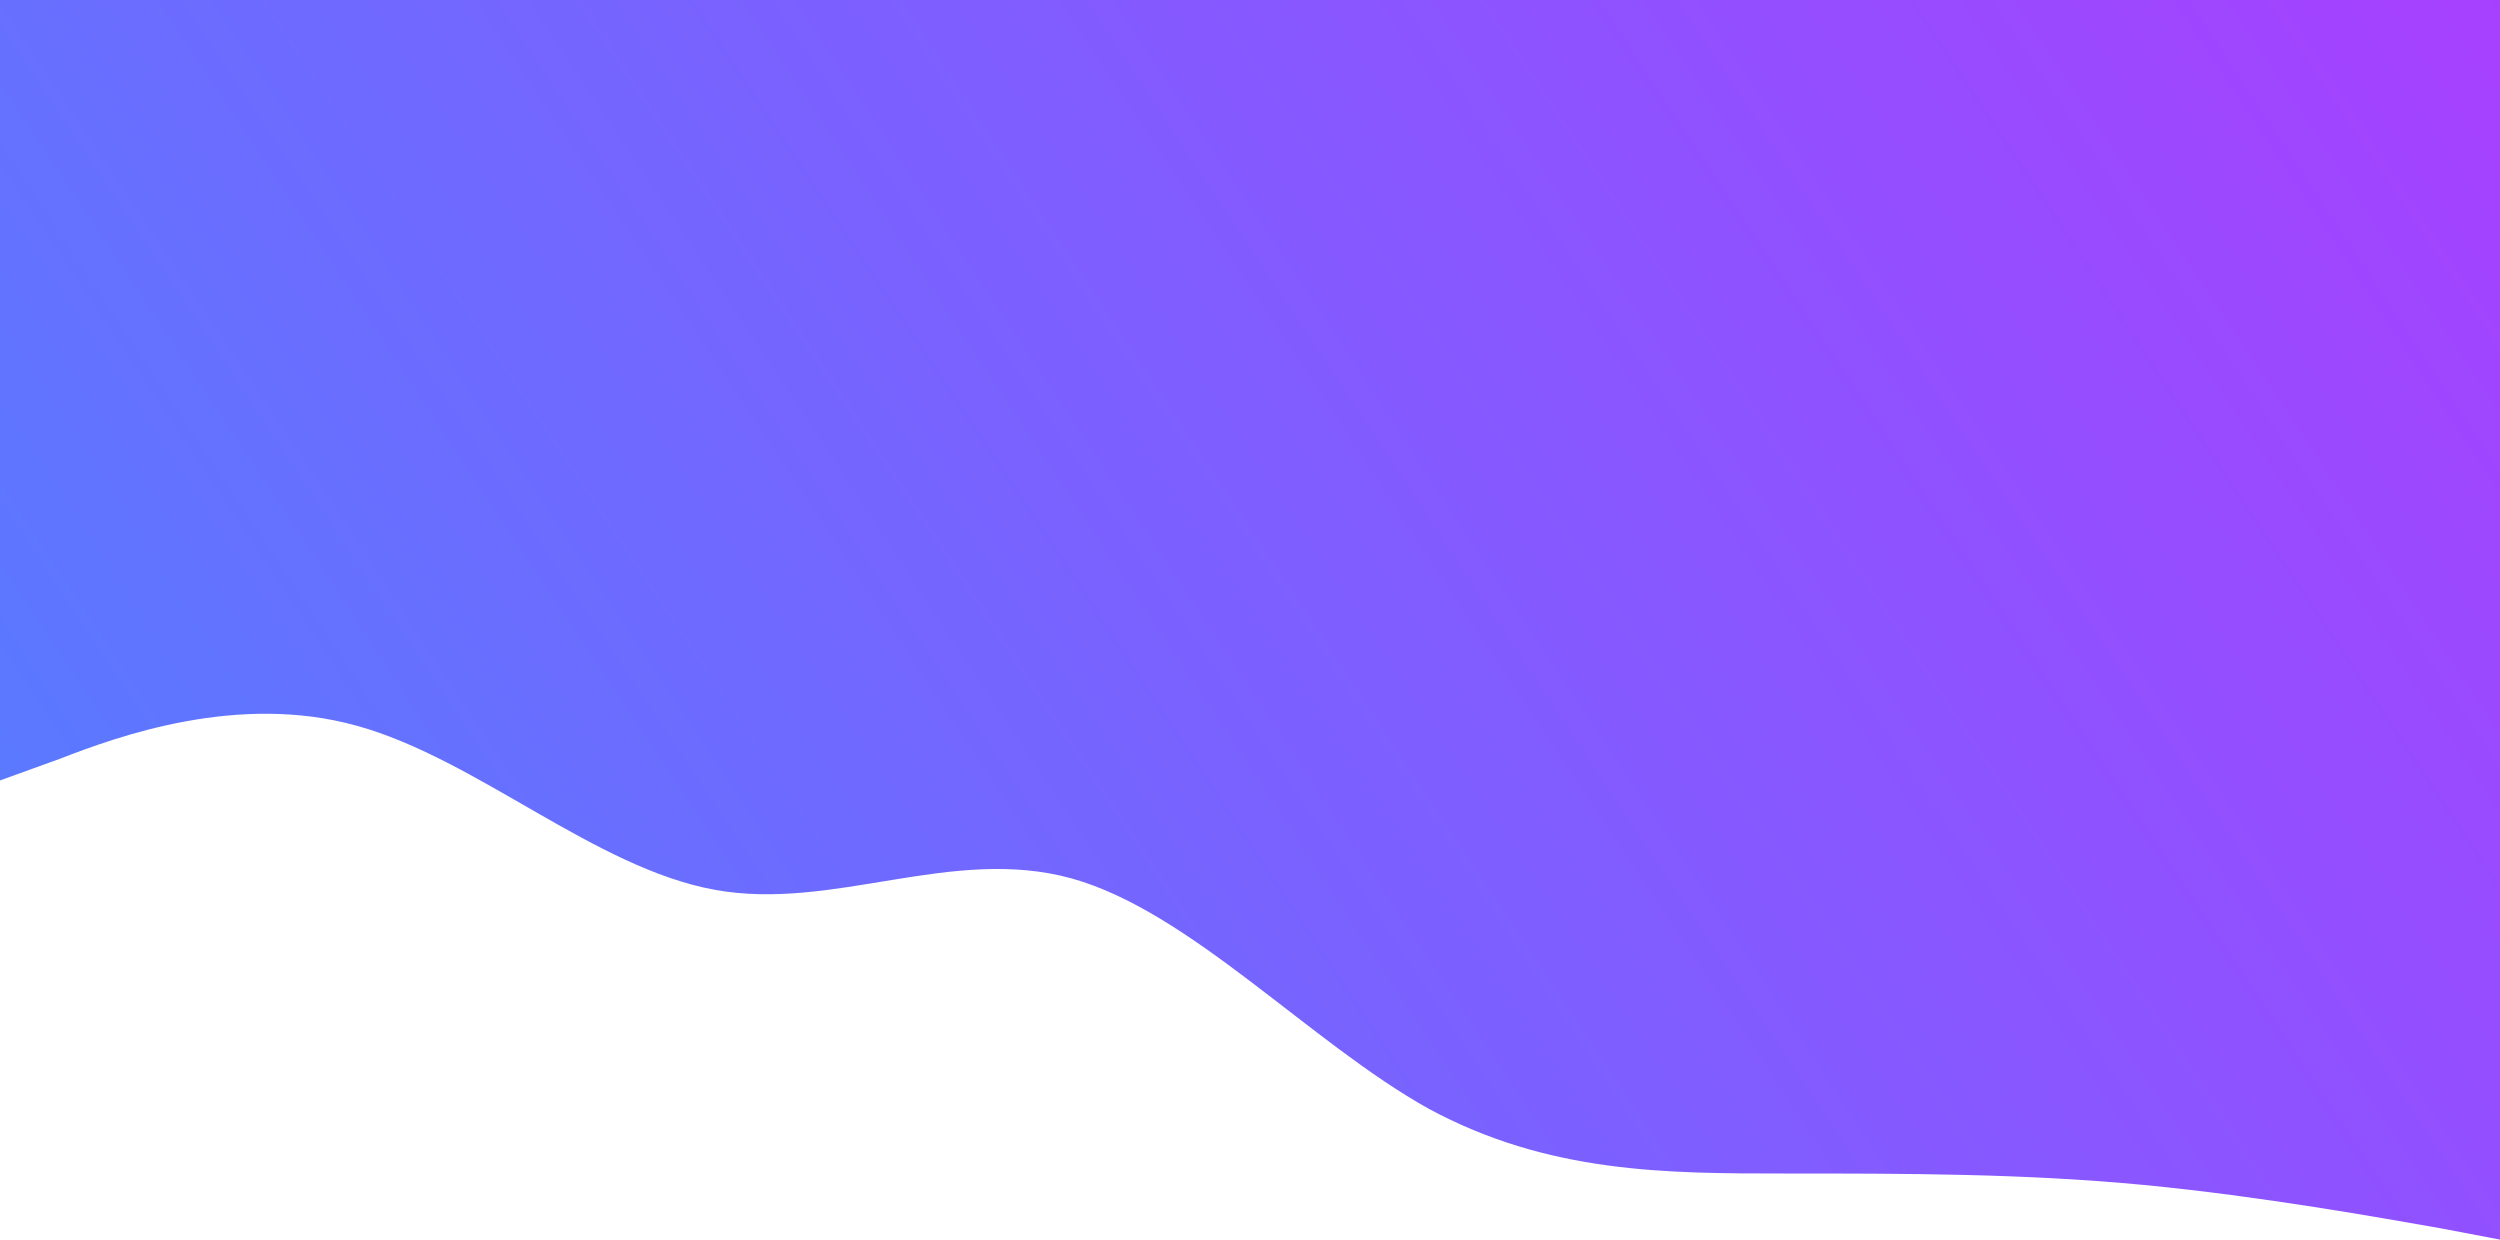 <svg width="1920" height="952" viewBox="0 0 1920 952" fill="none" xmlns="http://www.w3.org/2000/svg">
<path id="Vector" fill-rule="evenodd" clip-rule="evenodd" d="M1920 952L1874 943.25C1829 935.375 1737 918.75 1646 910C1554 901.25 1463 901.25 1371 901.25C1280 901.25 1189 901.25 1097 851.375C1006 800.625 914 700 823 674.625C731 649.25 640 700 549 683.375C457 666.75 366 582.75 274 557.375C183 532 91 565.25 46 582.75L0 599.375V0H46C91 0 183 0 274 0C366 0 457 0 549 0C640 0 731 0 823 0C914 0 1006 0 1097 0C1189 0 1280 0 1371 0C1463 0 1554 0 1646 0C1737 0 1829 0 1874 0H1920V952Z" fill="url(#paint0_linear_142_449)"/>
<defs>
<linearGradient id="paint0_linear_142_449" x1="-616" y1="1255.19" x2="1988.99" y2="-470.283" gradientUnits="userSpaceOnUse">
<stop stop-color="#3793FF"/>
<stop offset="1" stop-color="#B337FF"/>
</linearGradient>
</defs>
</svg>
